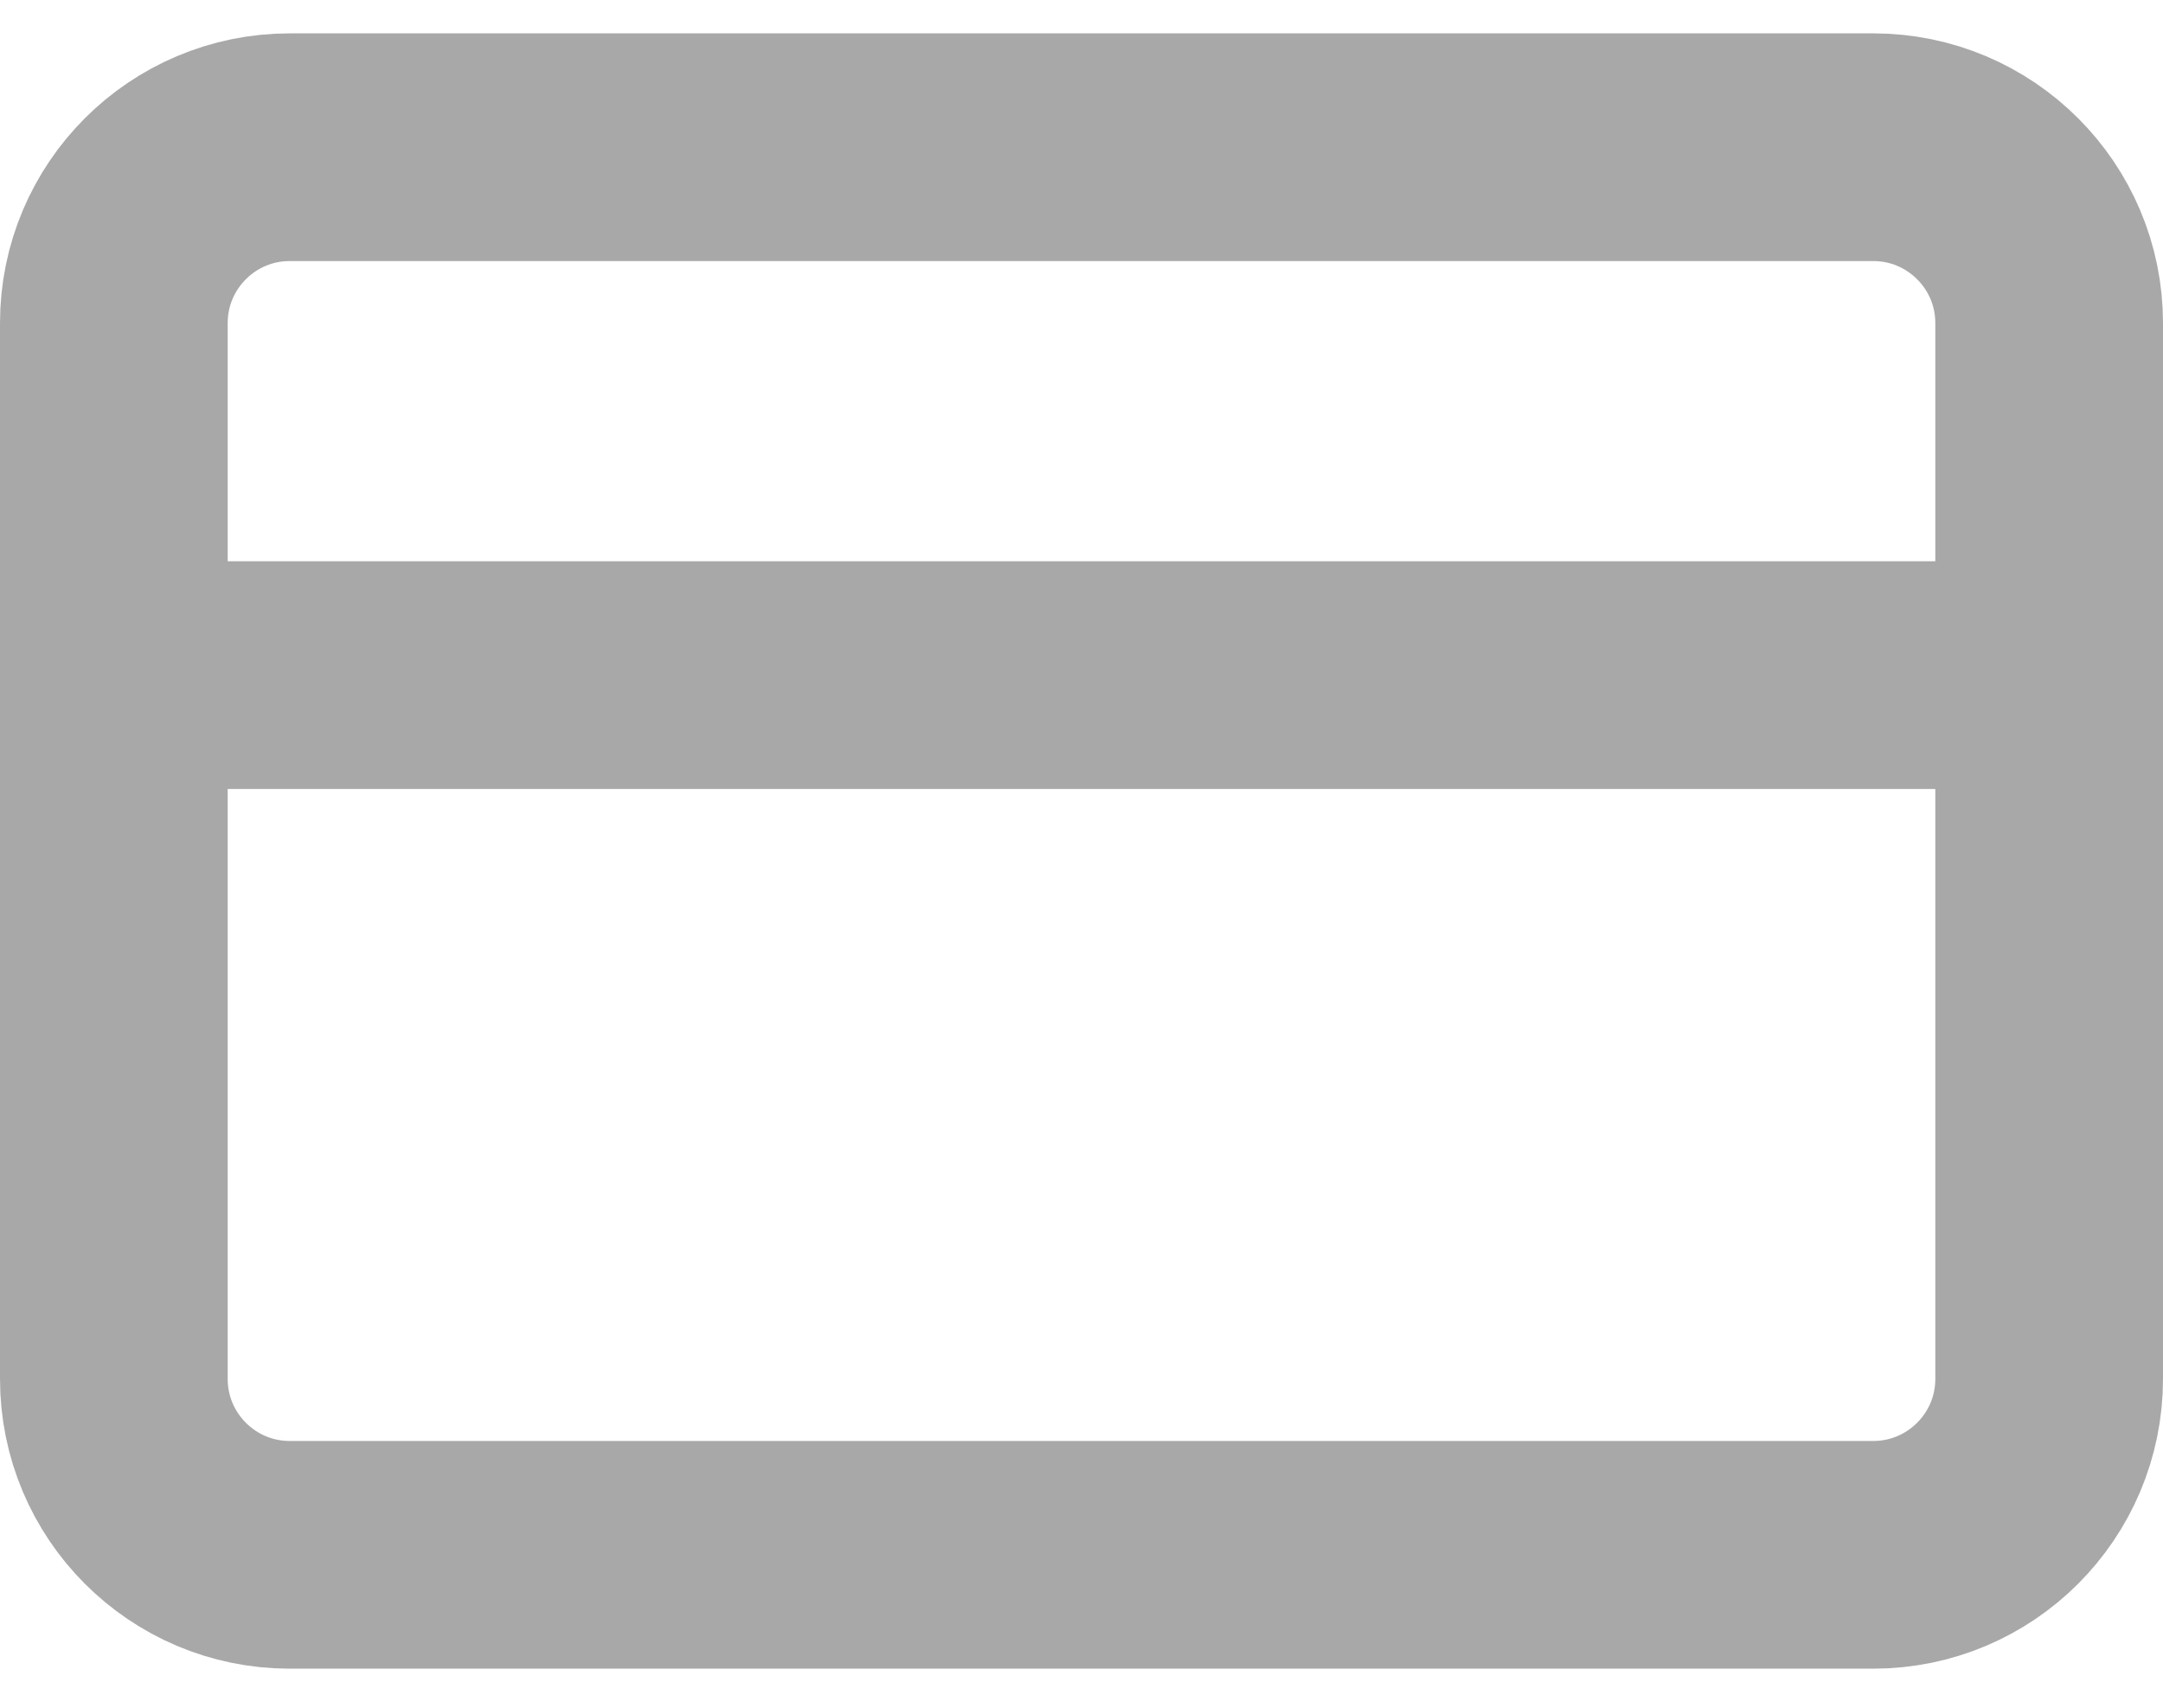 <svg width="19" height="15" viewBox="0 0 19 15" fill="none" xmlns="http://www.w3.org/2000/svg">
<path d="M16.454 1.293H2.545C1.692 1.293 1 1.985 1 2.838V12.111C1 12.965 1.692 13.657 2.545 13.657H16.454C17.308 13.657 18 12.965 18 12.111V2.838C18 1.985 17.308 1.293 16.454 1.293Z" stroke="#A8A8A8" stroke-width="2" stroke-linecap="round" stroke-linejoin="round"/>
<path d="M1 5.93H18" stroke="#A8A8A8" stroke-width="2" stroke-linecap="round" stroke-linejoin="round"/>
</svg>
